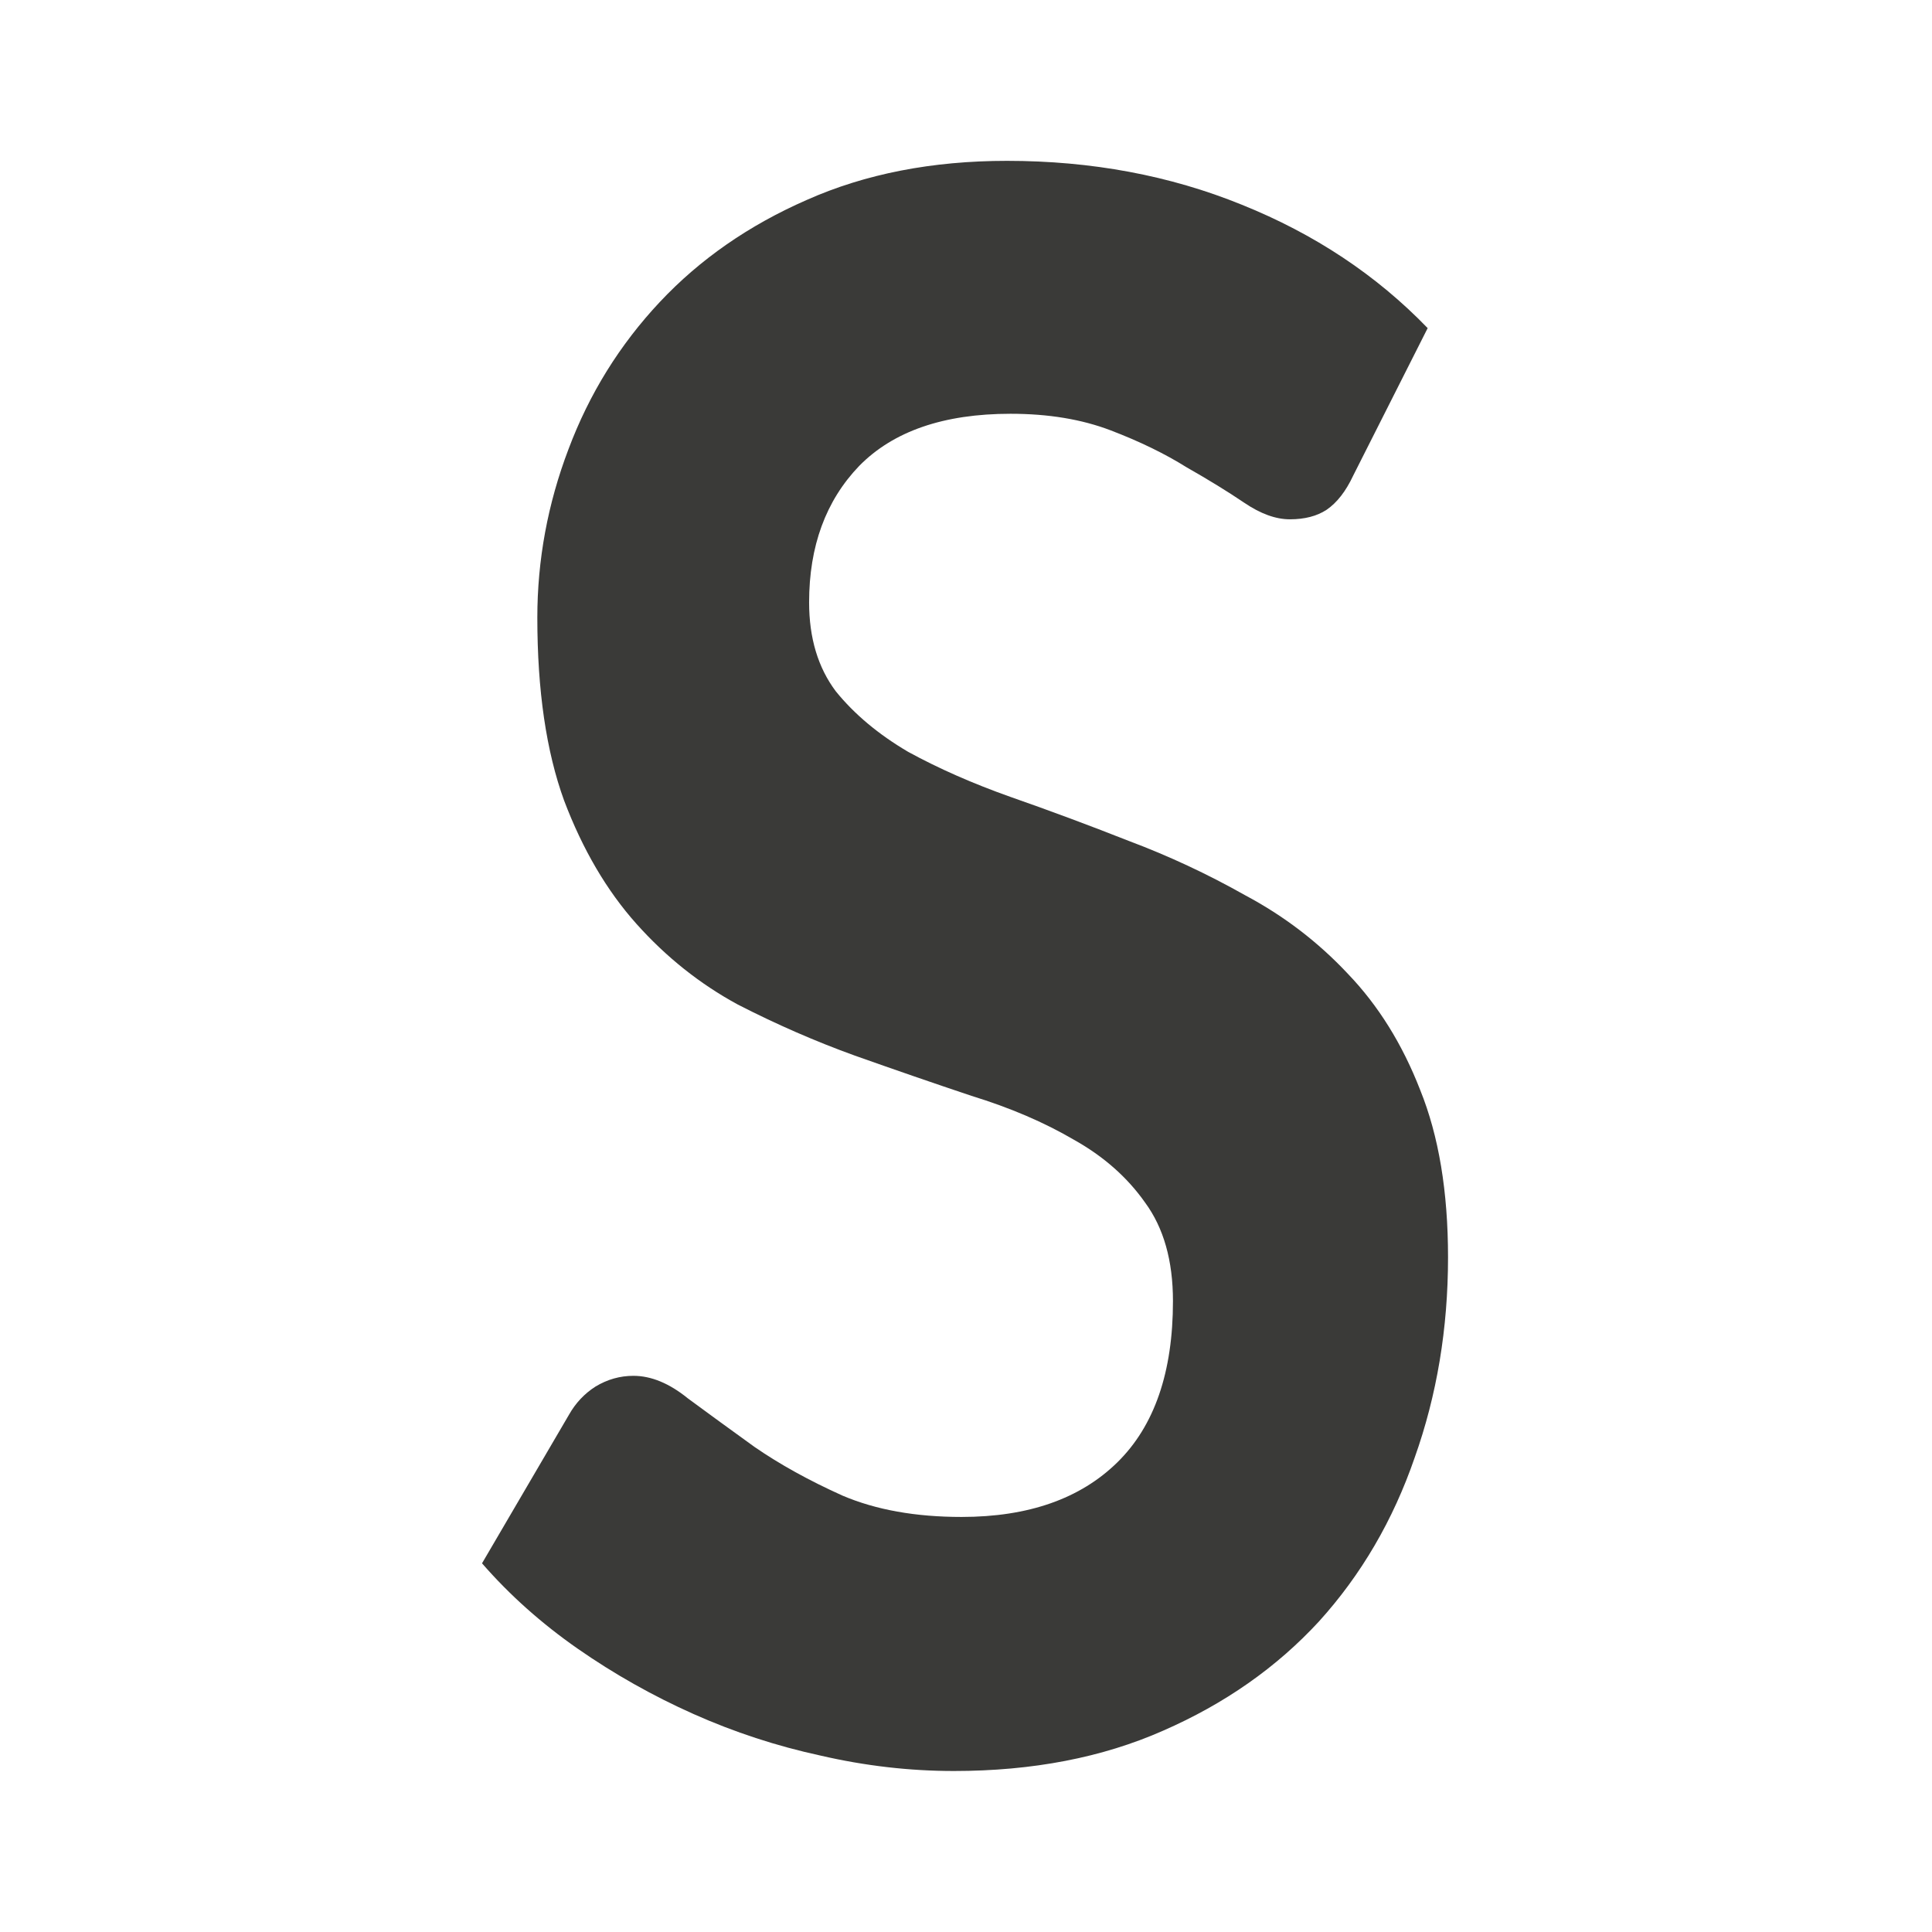 <svg viewBox="0 0 24 24" xmlns="http://www.w3.org/2000/svg"><path d="m16.811 5.906q-.138.295-.332.427-.18.118-.456.118-.263 0-.567-.206-.304-.206-.719-.442-.401-.251-.94-.457-.539-.206-1.244-.206-1.244 0-1.88.648-.622.648-.622 1.695 0 .663.332 1.105.346.427.899.752.567.31 1.272.56.719.251 1.465.545.747.28 1.452.678.719.383 1.272.973.567.59.899 1.444.346.855.346 2.078 0 1.326-.415 2.491-.401 1.164-1.189 2.034-.788.855-1.935 1.356-1.134.501-2.599.501-.829 0-1.659-.192-.816-.177-1.576-.516-.76-.339-1.438-.811-.677-.472-1.189-1.061l1.078-1.842q.124-.221.332-.354.221-.133.47-.133.332 0 .677.28.359.265.829.604.47.324 1.092.604.622.265 1.479.265 1.244 0 1.935-.678.691-.678.691-2.004 0-.752-.346-1.223-.332-.472-.885-.781-.553-.324-1.272-.545-.705-.236-1.452-.501-.733-.265-1.452-.634-.705-.383-1.258-1.002-.553-.619-.899-1.533-.332-.914-.332-2.27 0-1.076.387-2.093.387-1.032 1.134-1.828.747-.796 1.825-1.268 1.092-.486 2.488-.486 1.576 0 2.917.545 1.355.545 2.309 1.533z" fill="#3a3a38"/></svg>